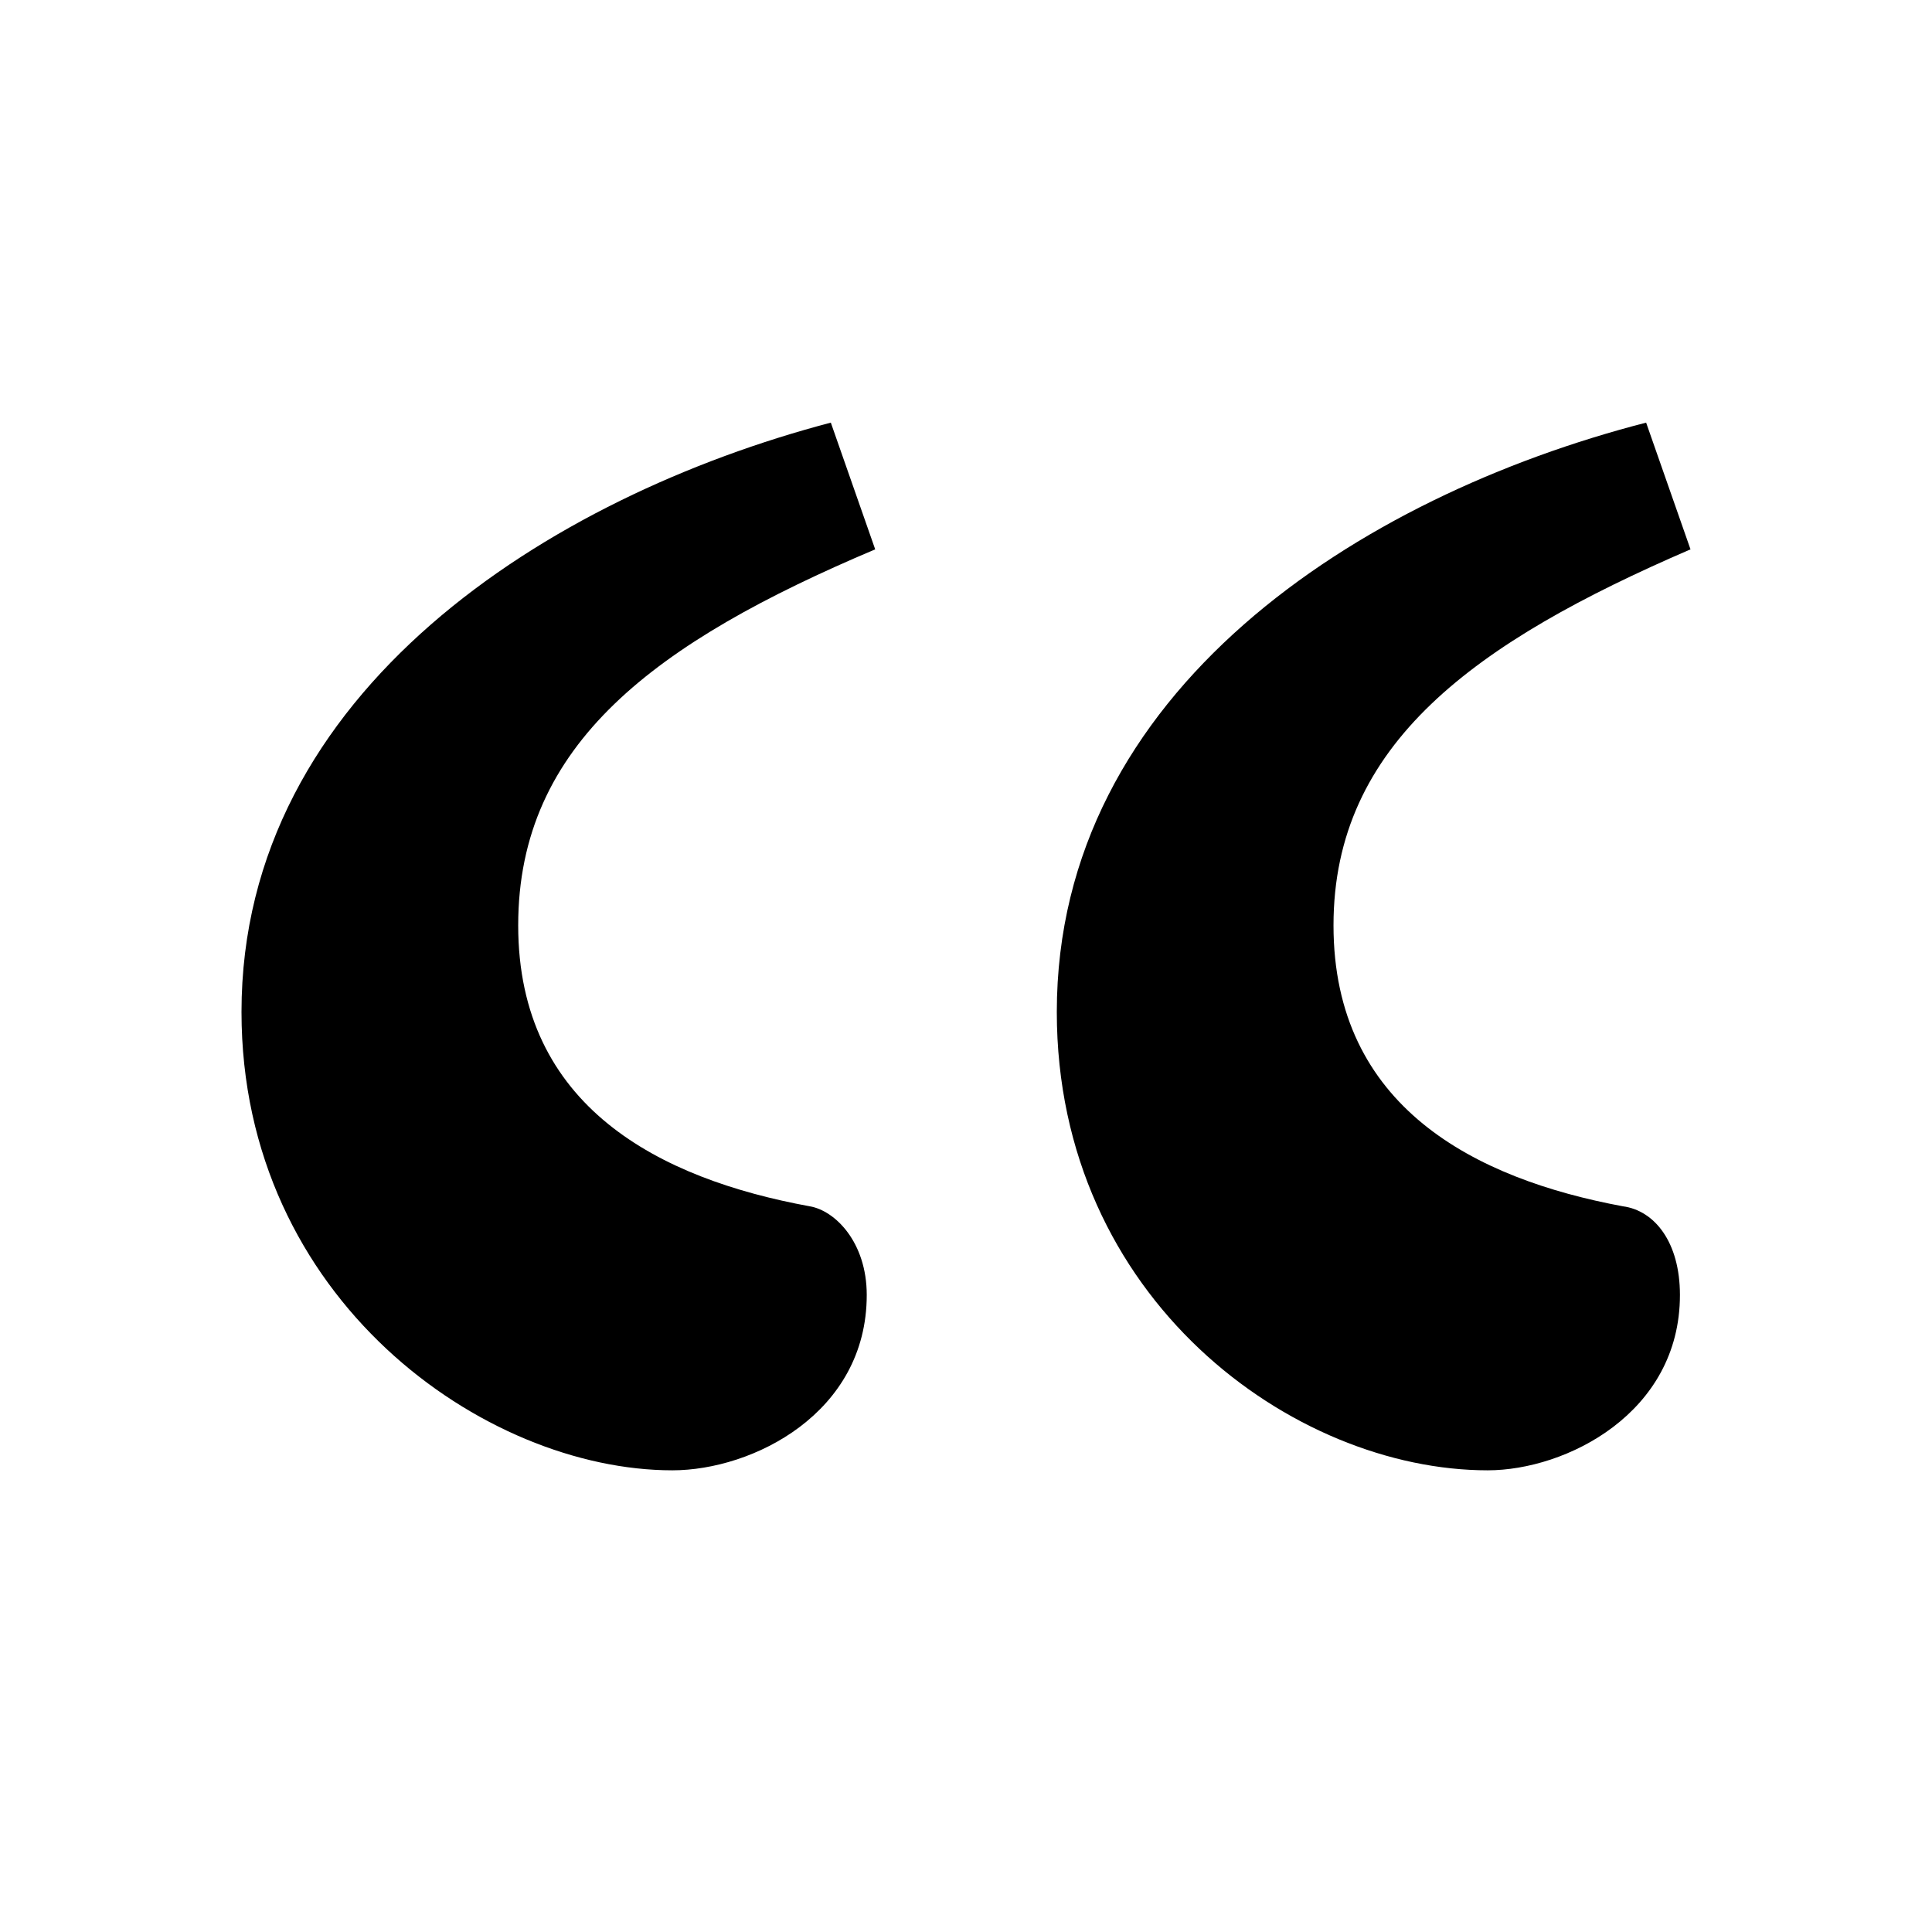 <?xml version="1.0" encoding="UTF-8"?>
<svg width="32px" height="32px" viewBox="0 0 32 32" version="1.1" xmlns="http://www.w3.org/2000/svg" xmlns:xlink="http://www.w3.org/1999/xlink">
    <!-- Generator: Sketch 61.2 (89653) - https://sketch.com -->
    <title>Style/Icons/quote</title>
    <desc>Created with Sketch.</desc>
    <g id="Style/Icons/quote" stroke="none" stroke-width="1" fill-rule="evenodd">
        <path d="M17.504,16.761 C17.504,11.443 22.507,8.224 27.265,7 L28,9.099 C24.431,10.638 22.087,12.318 22.087,15.327 C22.087,18.335 24.431,19.525 26.88,19.98 C27.405,20.05 27.825,20.574 27.825,21.449 C27.825,23.408 25.936,24.353 24.641,24.353 C21.423,24.353 17.504,21.519 17.504,16.761 Z M4,16.761 C4,11.443 9.108,8.224 13.761,7 L14.496,9.099 C10.857,10.638 8.583,12.318 8.583,15.327 C8.583,18.335 10.927,19.525 13.411,19.98 C13.831,20.05 14.356,20.574 14.356,21.449 C14.356,23.408 12.466,24.353 11.137,24.353 C8.023,24.353 4,21.519 4,16.761 Z" id="icon-quote"></path>
    </g>
</svg>